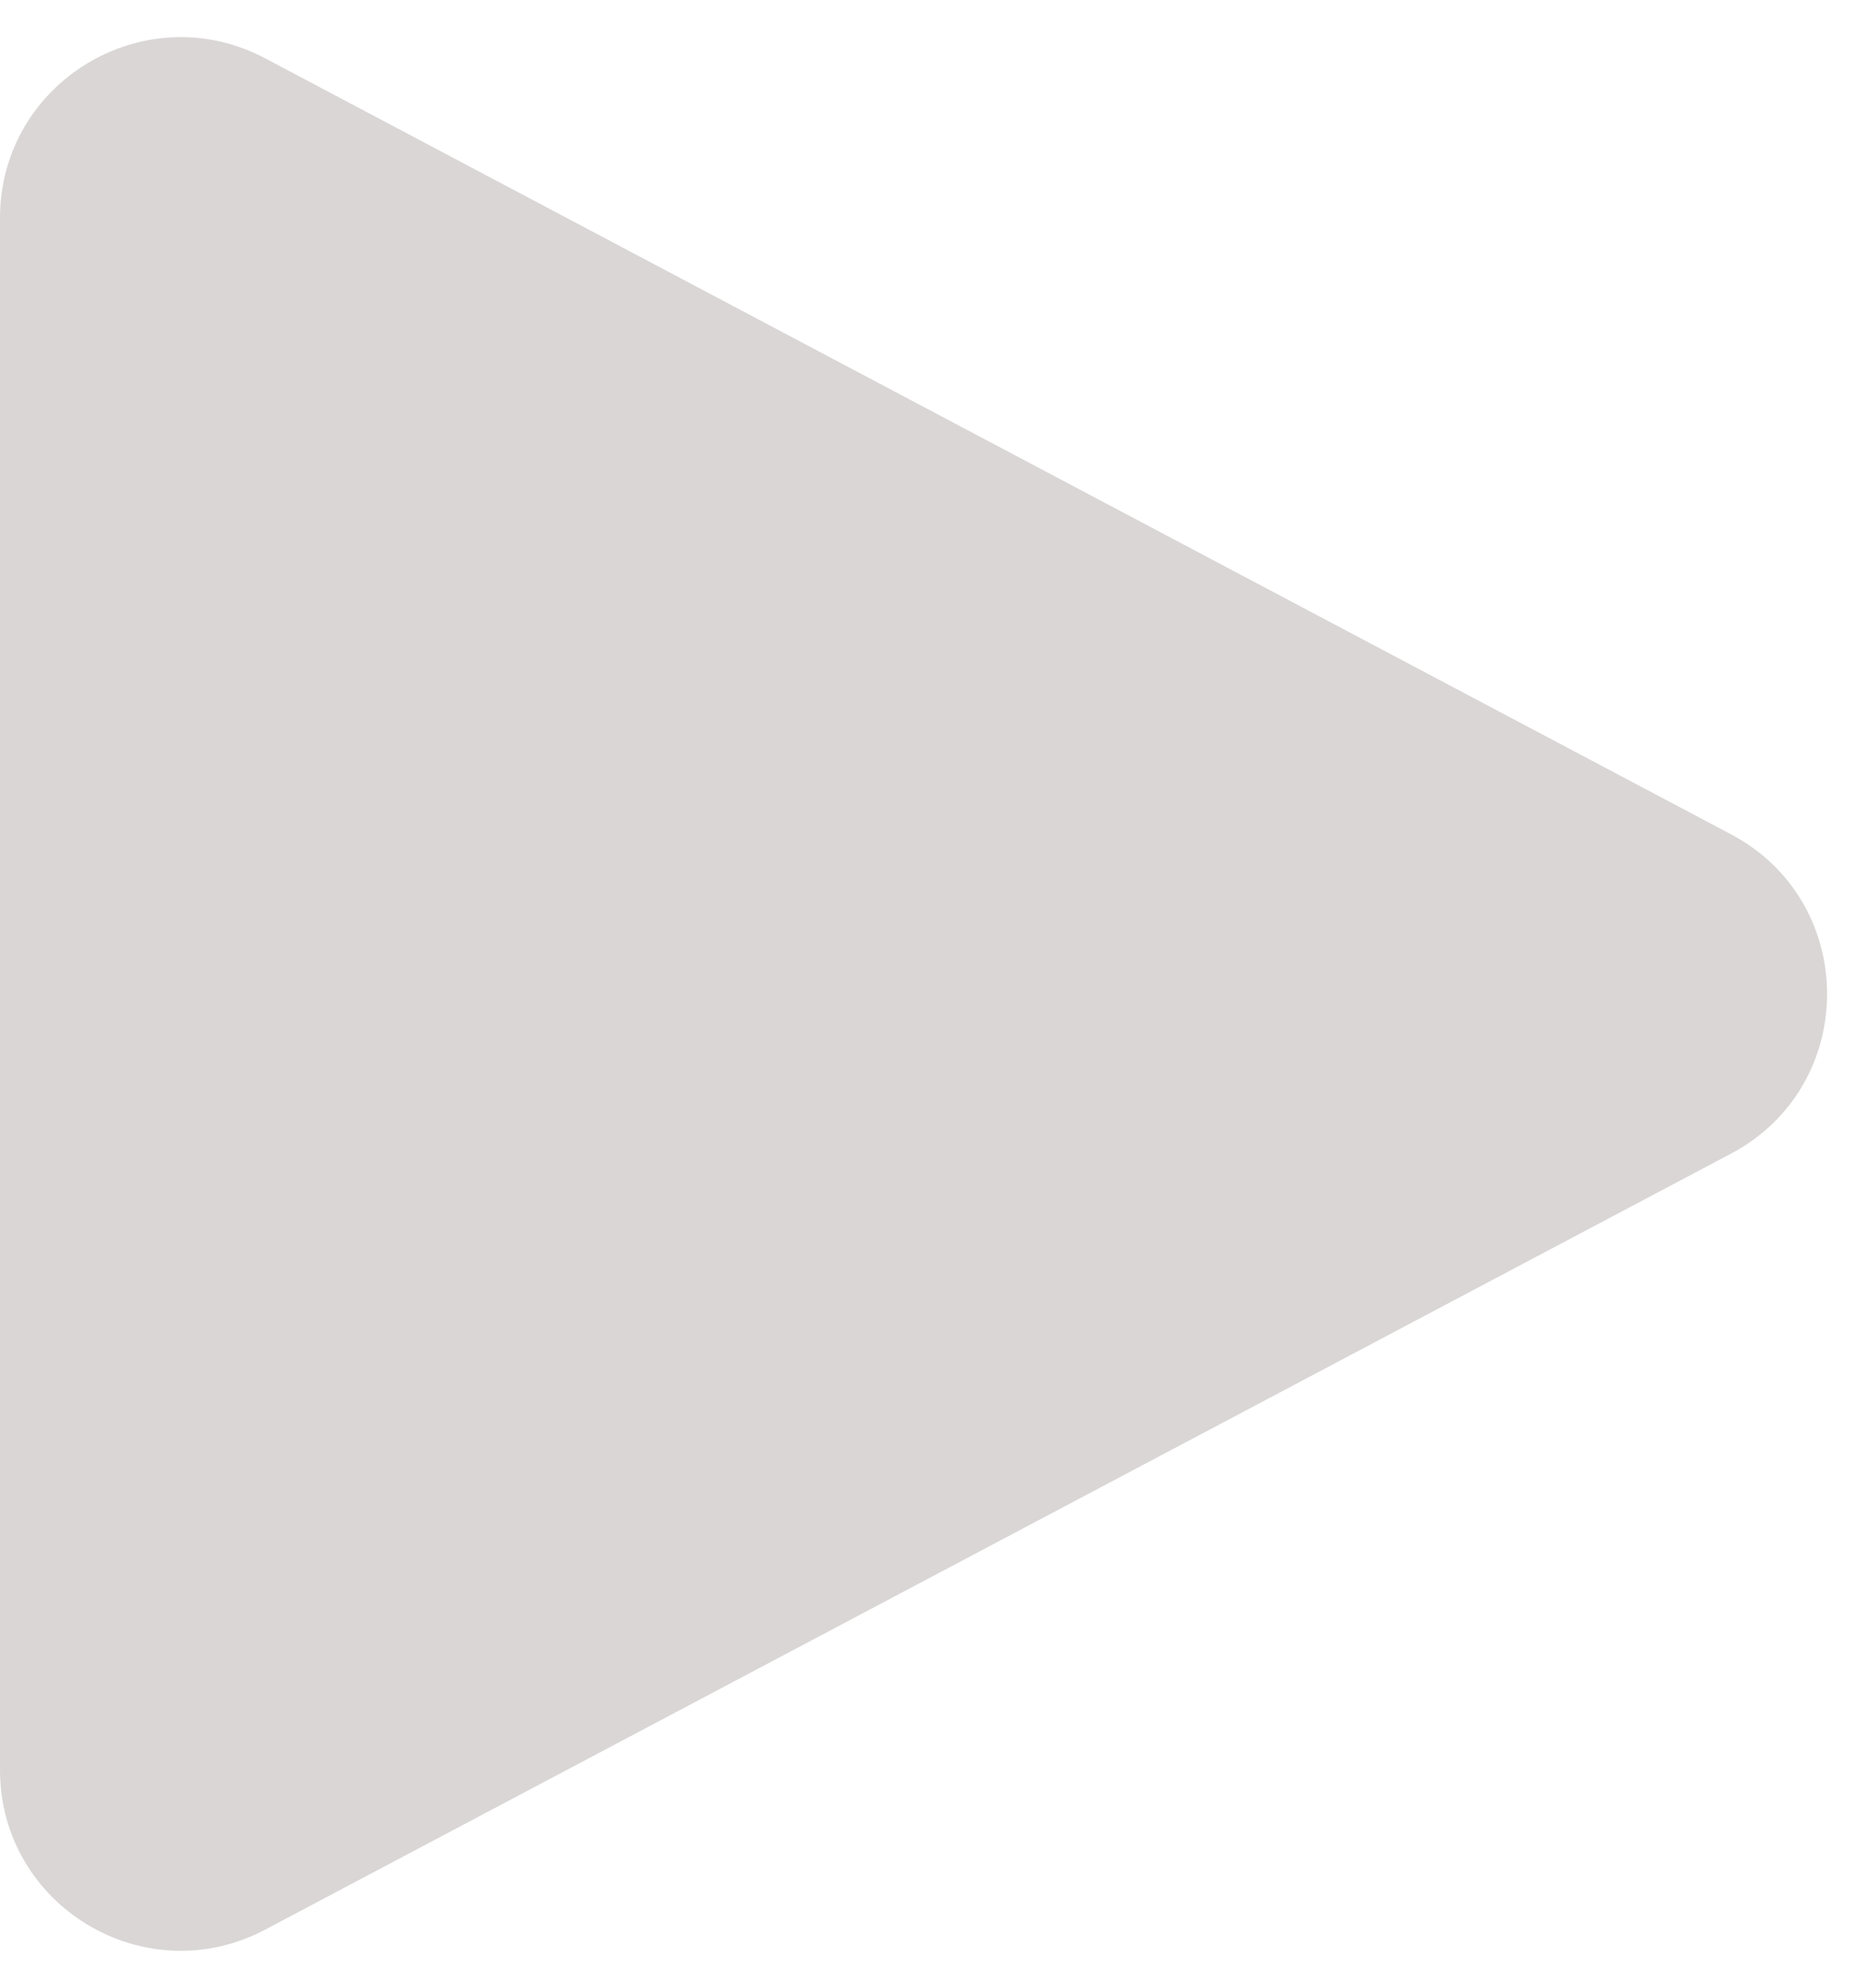 <svg width="41" height="44" viewBox="0 0 41 44" fill="none" xmlns="http://www.w3.org/2000/svg">
<path d="M38.32 18.465C41.158 19.967 41.158 24.033 38.32 25.535L5.871 42.709C3.207 44.118 0 42.187 0 39.173L0 4.827C0 1.813 3.207 -0.118 5.871 1.291L38.32 18.465Z" fill="#DAD6D6"/>
</svg>
